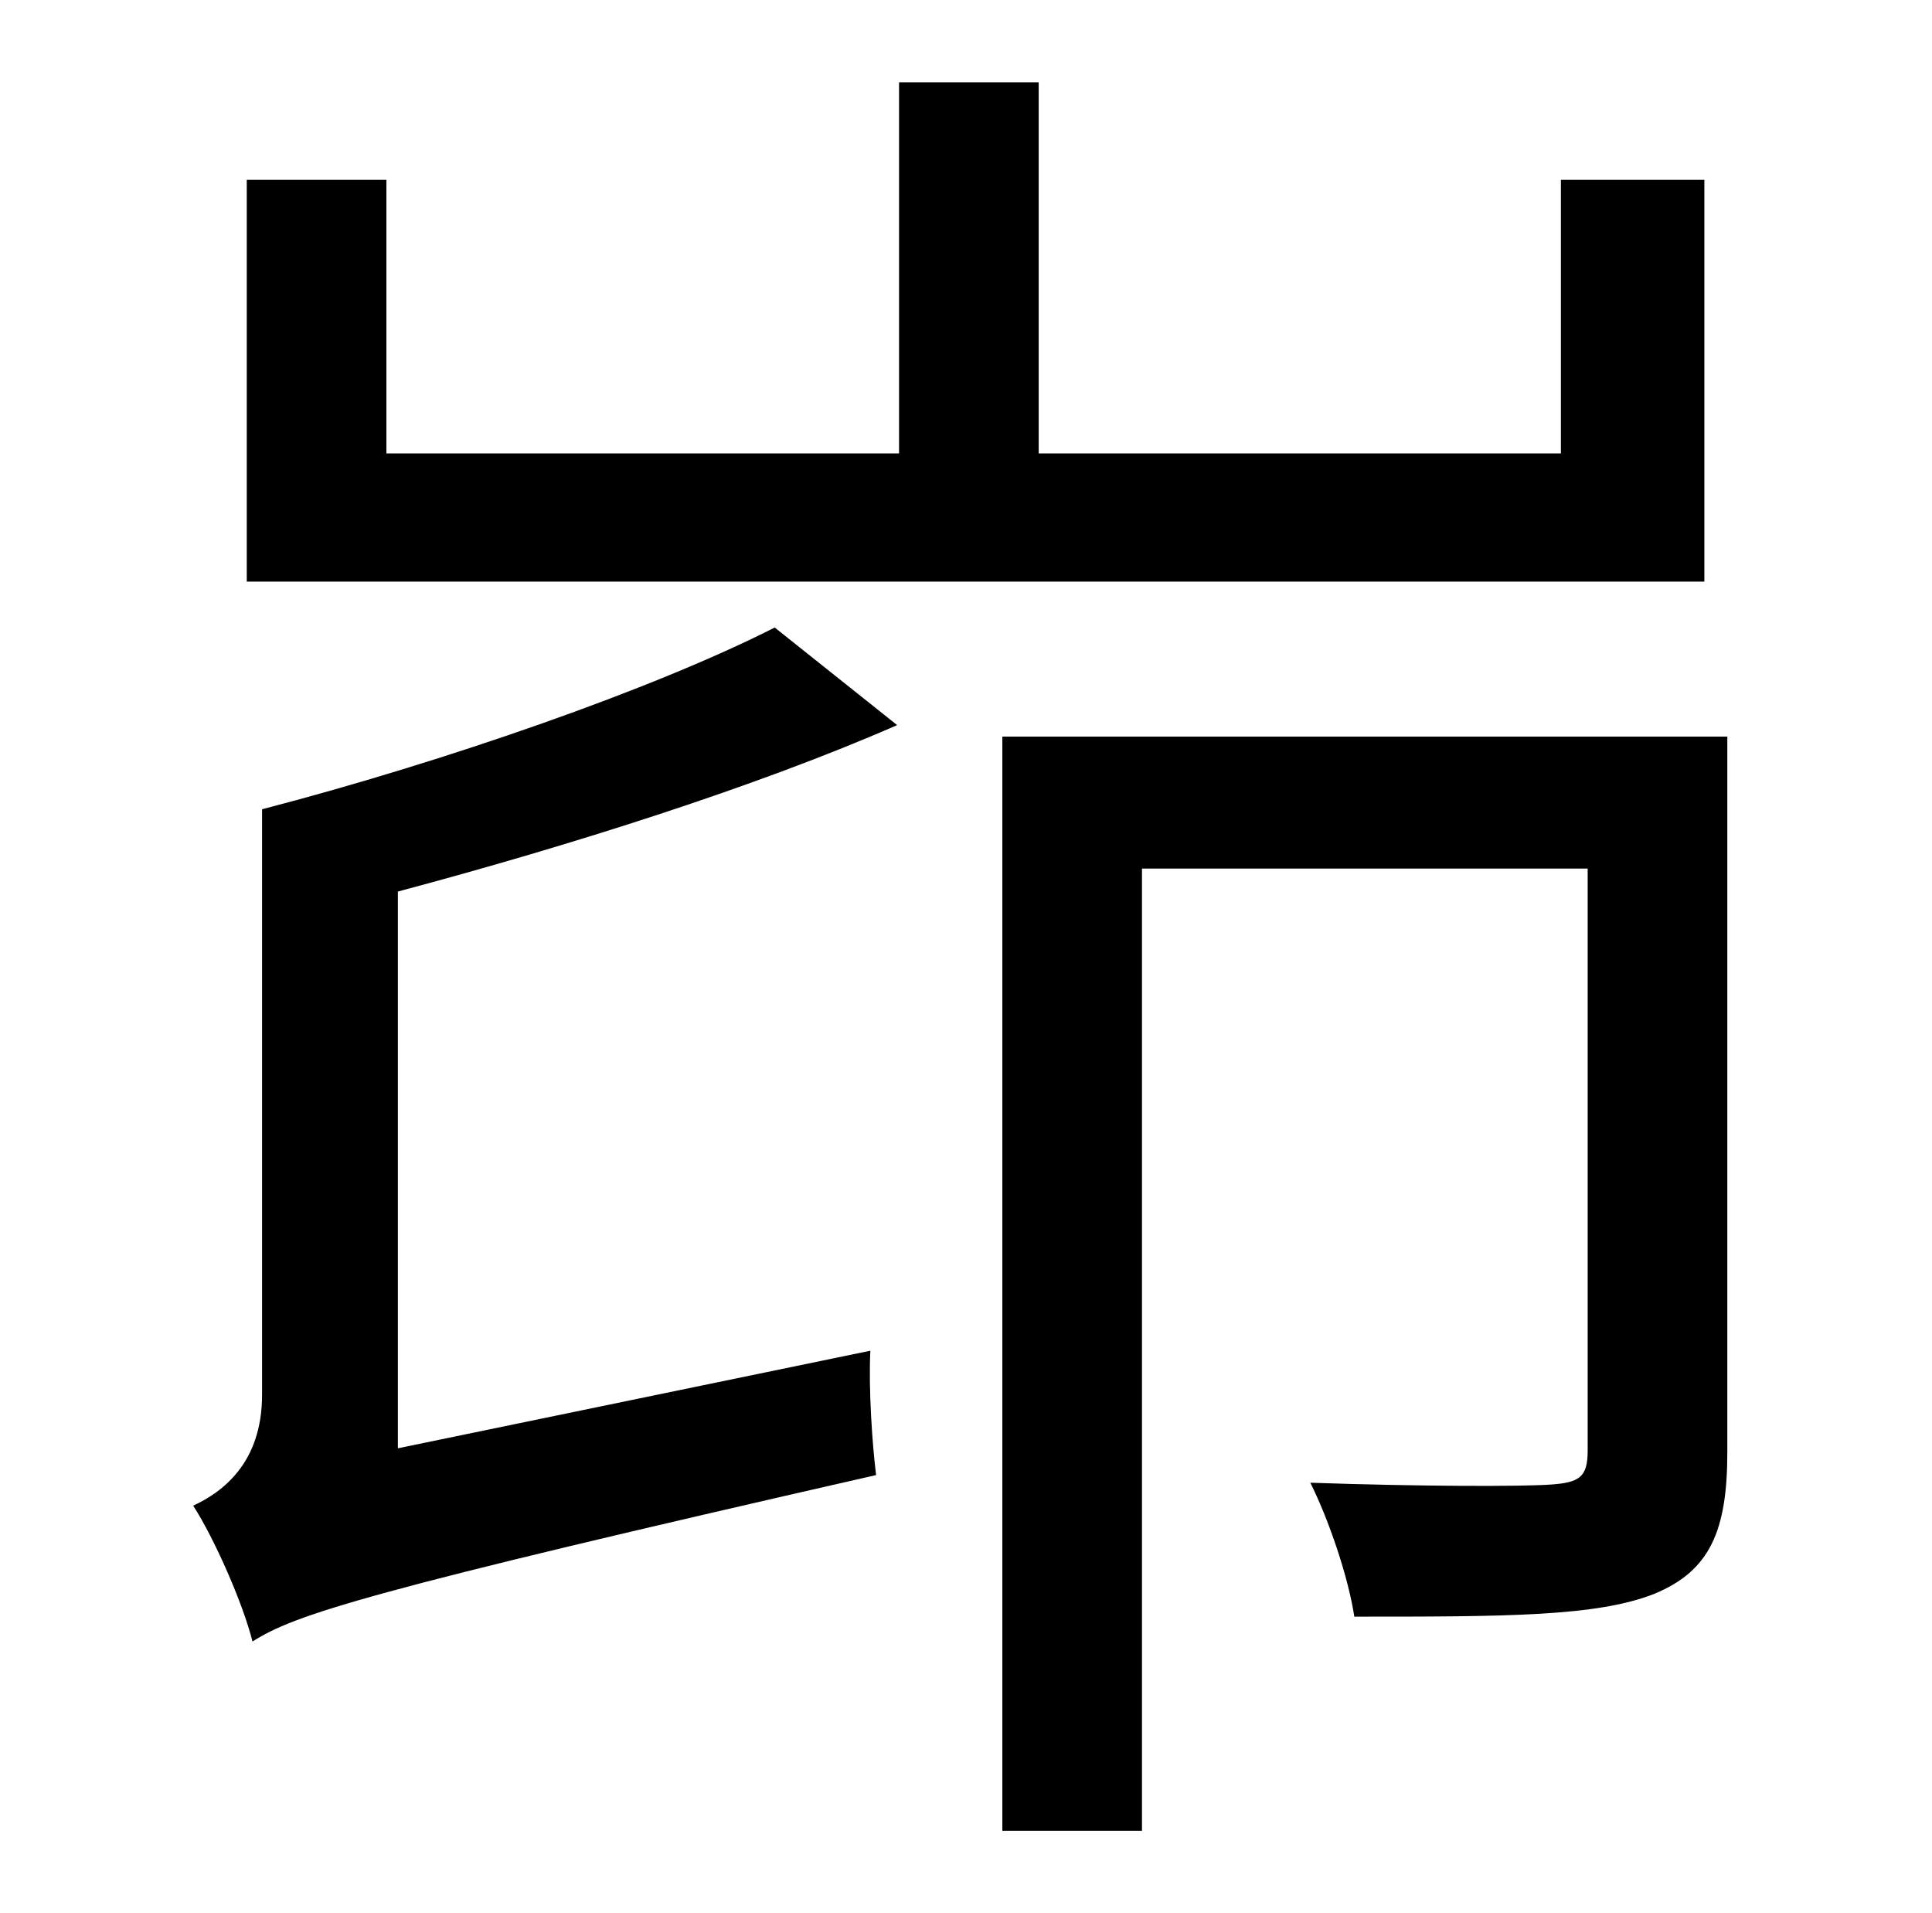 <?xml version="1.0" standalone="no"?>
<!DOCTYPE svg PUBLIC "-//W3C//DTD SVG 1.1//EN" "http://www.w3.org/Graphics/SVG/1.1/DTD/svg11.dtd" >
<svg xmlns="http://www.w3.org/2000/svg" xmlns:xlink="http://www.w3.org/1999/xlink" version="1.1" viewBox="-10 0 1010 1000">
   <path fill="currentColor"
d="M881 94v210h-762v-210h73v143h268v-194h73v194h273v-143h75zM395 328l64 51c-73 32 -171 63 -261 87v291l247 -51c-1 20 1 49 3 65c-268 61 -304 73 -326 87c-5 -20 -20 -54 -31 -71c15 -7 36 -22 36 -58v-306c96 -25 205 -63 268 -95zM893 385v374c0 41 -9 62 -38 74
c-30 12 -78 12 -157 12c-3 -20 -13 -50 -23 -70c58 2 110 2 125 1c16 -1 20 -4 20 -18v-304h-233v503h-73v-572h379z" />
</svg>
